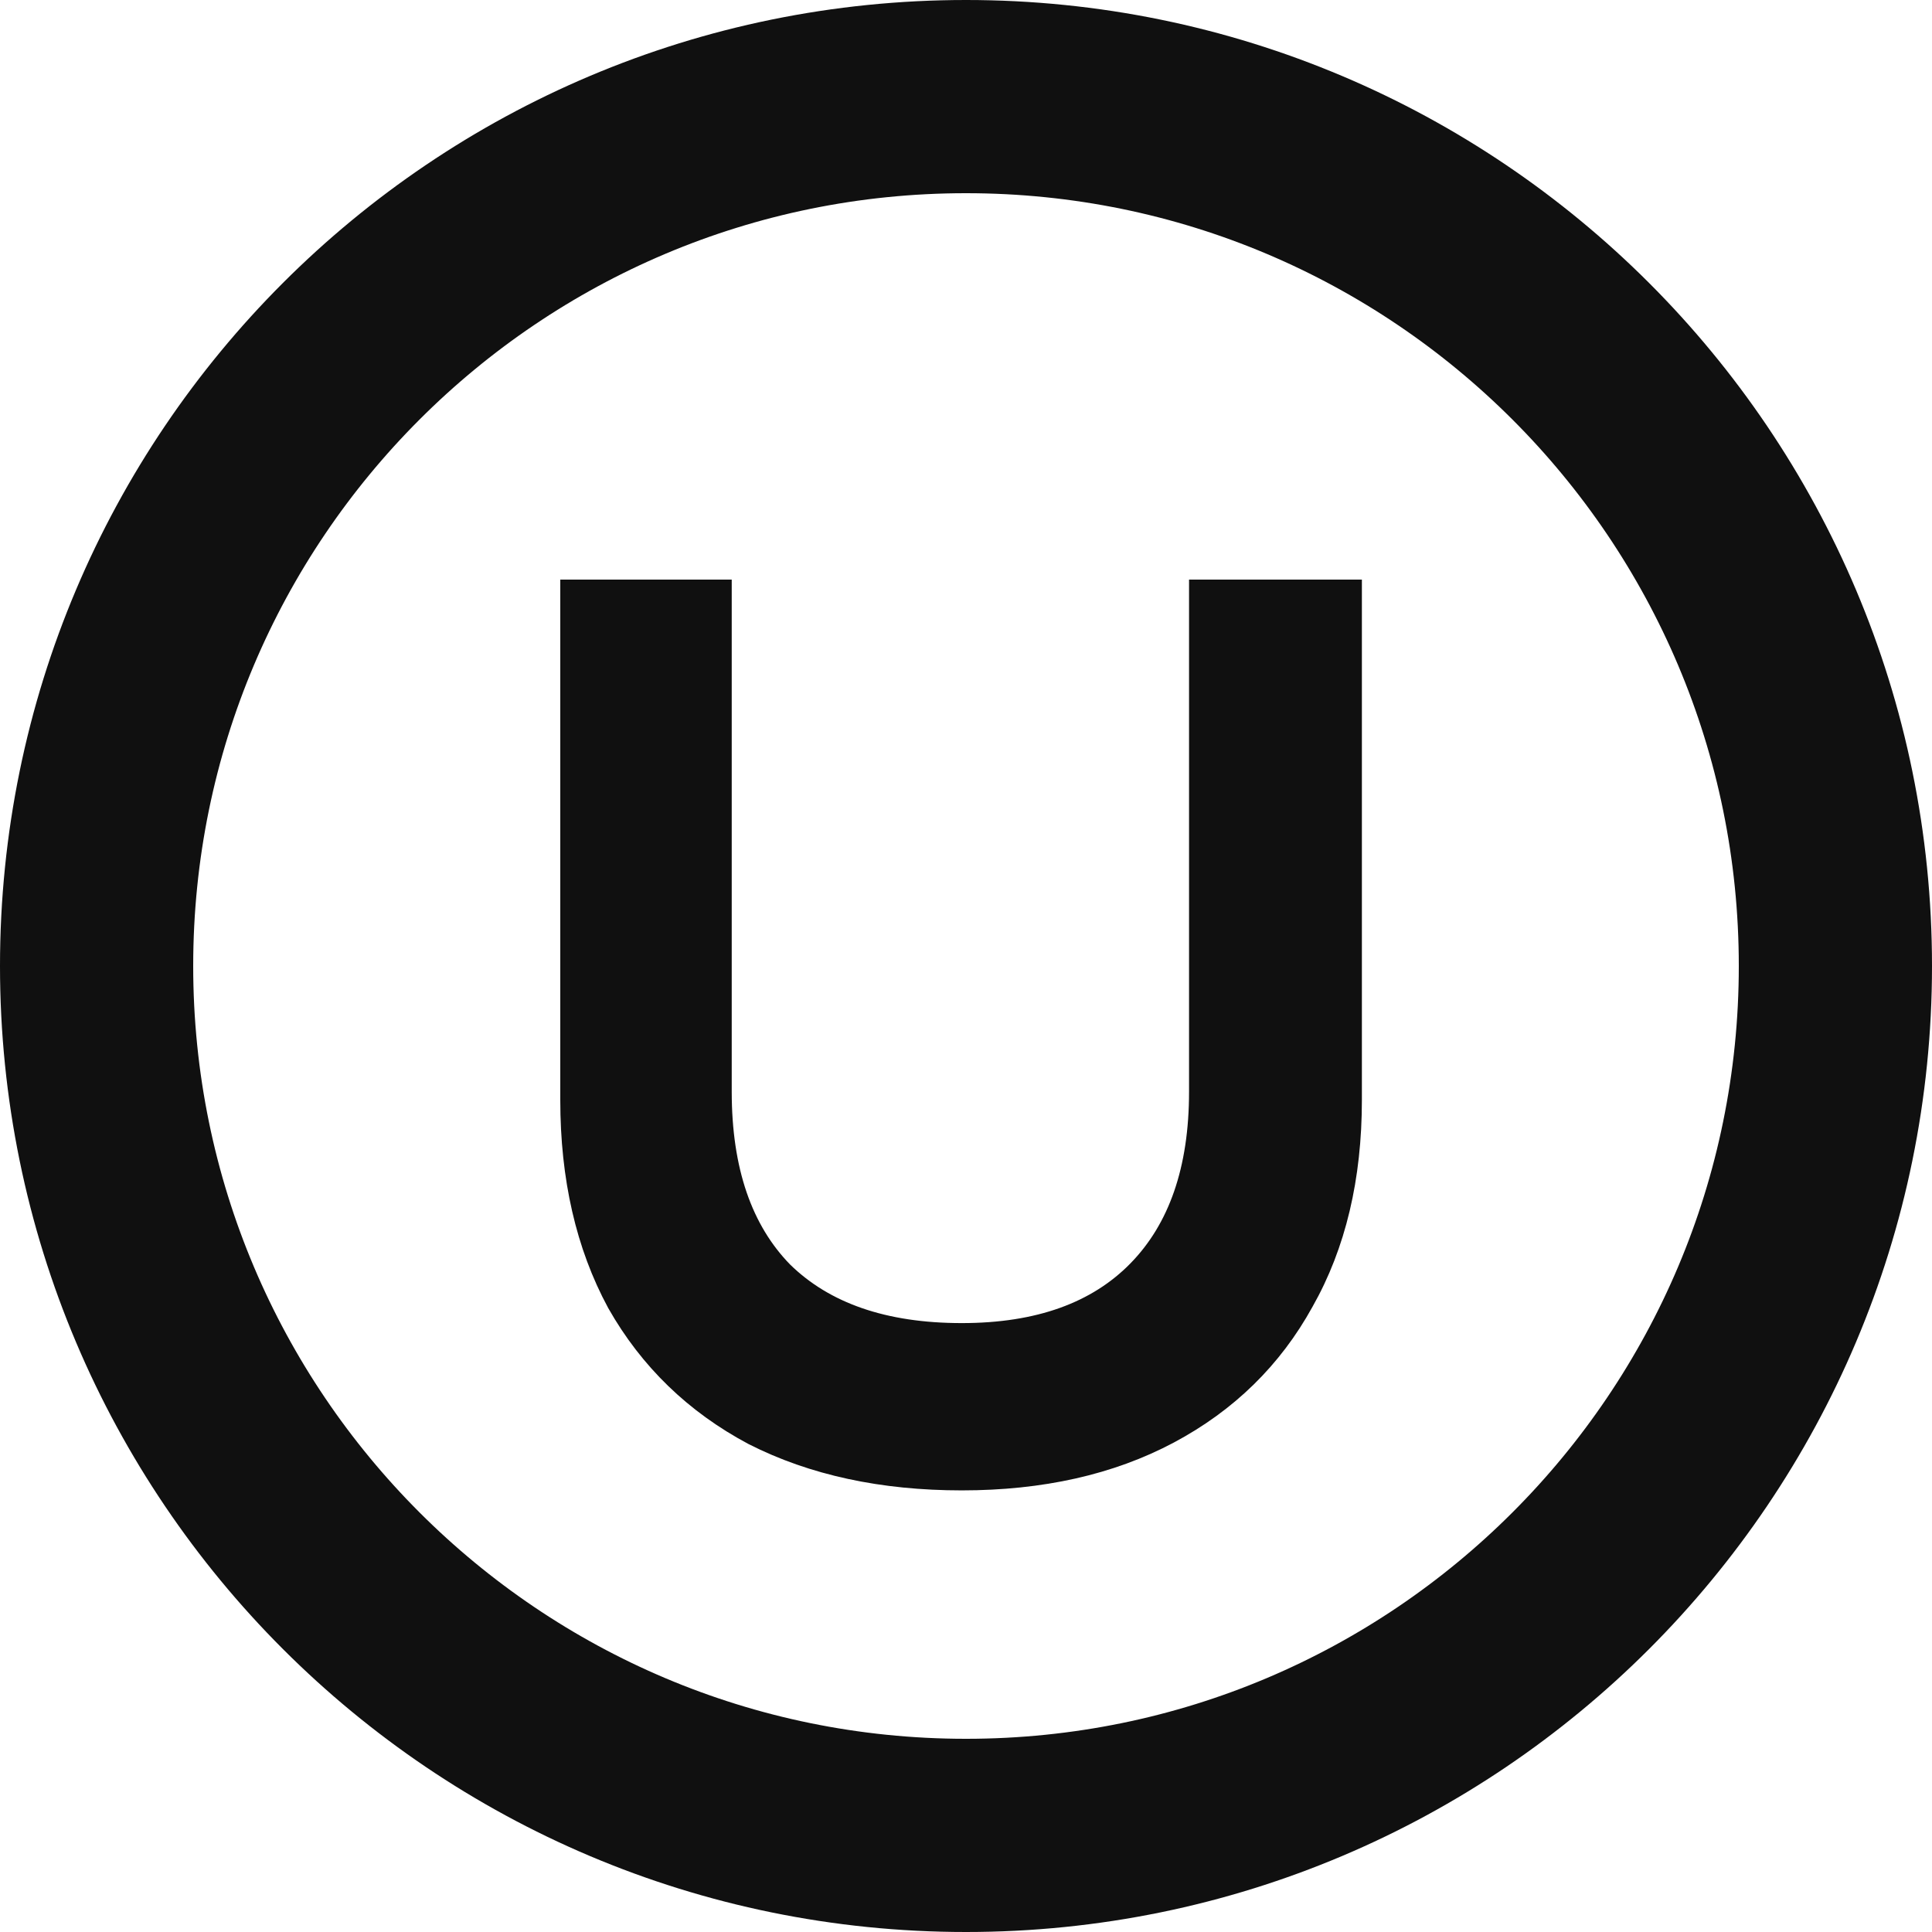 <svg width="100" height="100" viewBox="0 0 100 100" fill="none" xmlns="http://www.w3.org/2000/svg">
<g clip-path="url(#clip0_758_107)">
<path d="M50 95C74.853 95 95 74.853 95 50C95 25.147 74.853 5 50 5C25.147 5 5 25.147 5 50C5 74.853 25.147 95 50 95Z" stroke="#101010" stroke-width="10"/>
<path fill-rule="evenodd" clip-rule="evenodd" d="M37.874 30H29V56.935C29 61.025 29.814 64.623 31.477 67.697L31.481 67.705L31.486 67.713C33.199 70.736 35.623 73.082 38.737 74.74L38.745 74.744L38.753 74.748C41.917 76.356 45.603 77.142 49.781 77.142C53.963 77.142 57.631 76.33 60.753 74.668C63.869 73.01 66.27 70.663 67.936 67.636C69.653 64.605 70.491 61.026 70.491 56.935V30H61.545V56.505C61.545 60.45 60.493 63.367 58.511 65.392C56.534 67.413 53.671 68.483 49.781 68.483C45.841 68.483 42.926 67.434 40.901 65.457C38.925 63.434 37.874 60.496 37.874 56.505V30Z" fill="#101010"/>
</g>
<defs>
<clipPath id="clip0_758_107">
<rect width="100" height="100" fill="white"/>
</clipPath>
</defs>
</svg>
